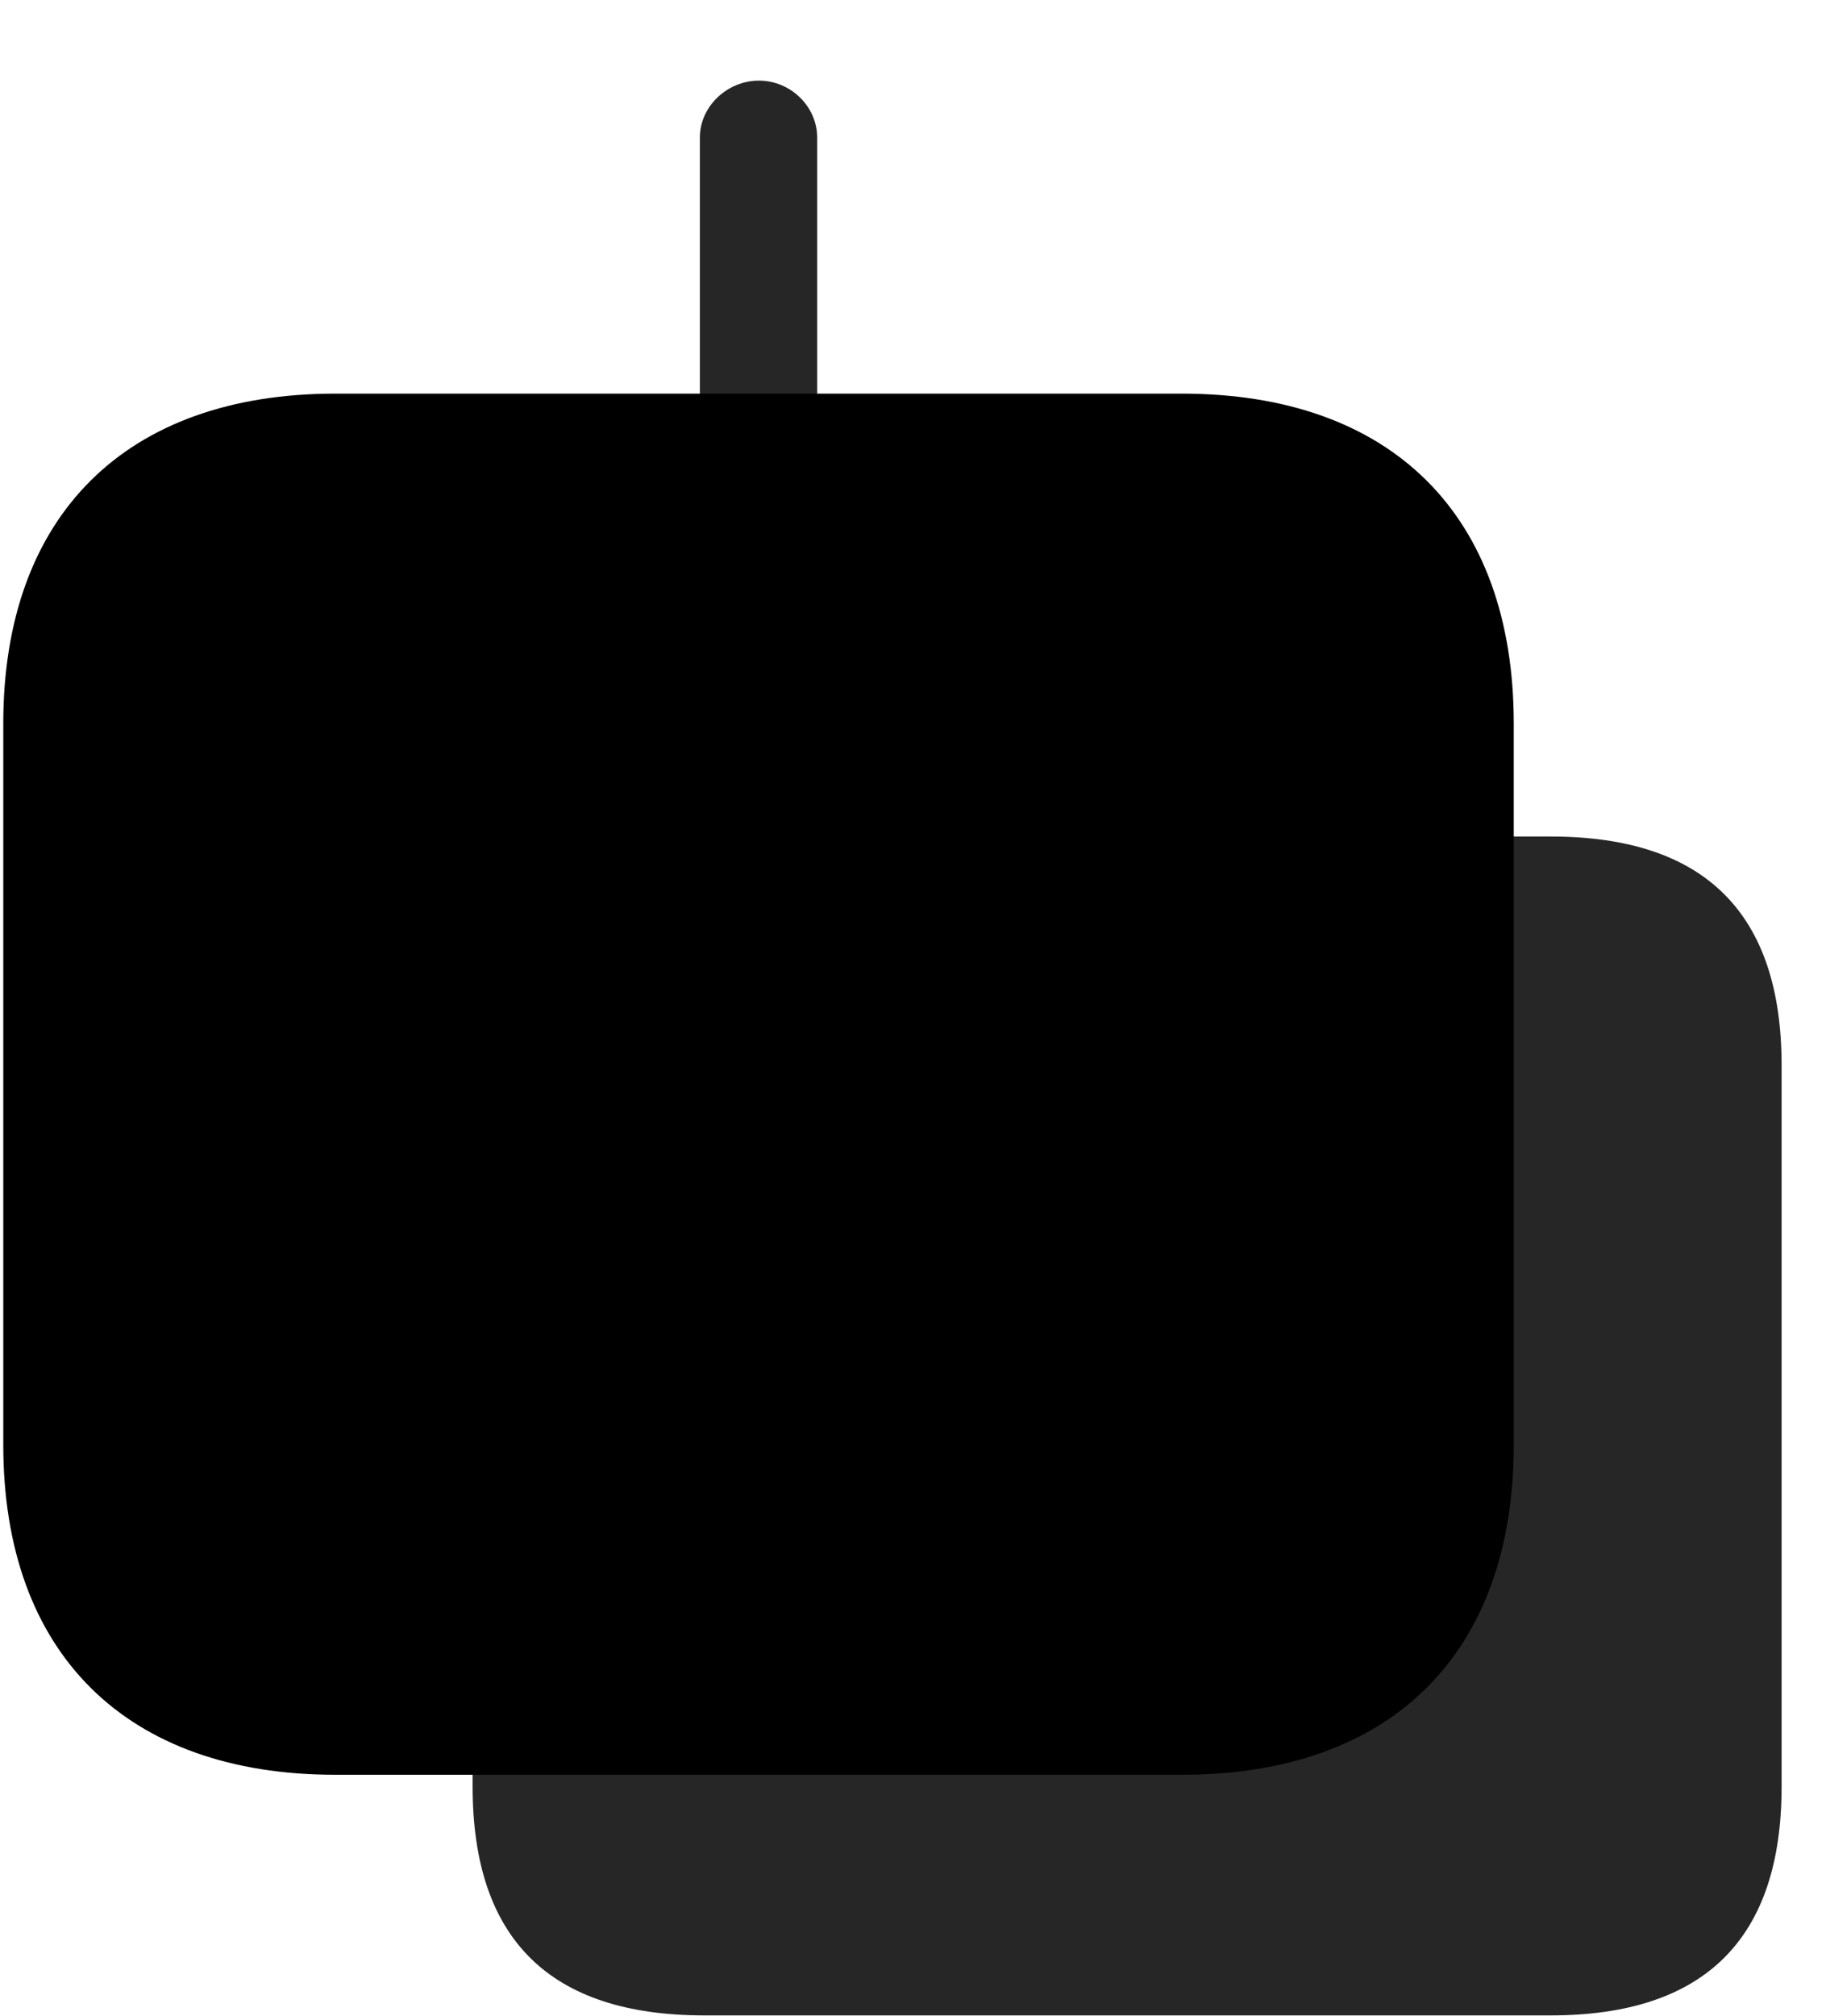 <svg width="29" height="32" viewBox="0 0 29 32" fill="currentColor" xmlns="http://www.w3.org/2000/svg">
<g clip-path="url(#clip0_2207_32896)">
<path d="M7.506 28.362C7.506 30.788 8.736 31.995 11.185 31.995H24.627C27.076 31.995 28.295 30.776 28.295 28.362V16.913C28.295 14.499 27.076 13.28 24.627 13.28H11.185C8.736 13.28 7.506 14.487 7.506 16.913V28.362Z" fill="currentColor" fill-opacity="0.85"/>
<path d="M0.052 22.936C0.052 26.253 2.01 28.175 5.326 28.175H18.767C22.107 28.175 24.041 26.241 24.041 22.936V11.487C24.041 8.183 22.107 6.249 18.767 6.249H5.326C2.01 6.249 0.052 8.171 0.052 11.487V22.936Z" fill="currentColor"/>
<path d="M1.646 22.936C1.646 25.362 2.888 26.569 5.326 26.569H18.767C21.228 26.569 22.447 25.351 22.447 22.936V11.487C22.447 9.073 21.228 7.854 18.767 7.854H12.978V2.183C12.978 1.69 12.556 1.28 12.053 1.28C11.549 1.28 11.115 1.69 11.115 2.183V7.854H5.326C2.888 7.854 1.646 9.062 1.646 11.487V22.936Z" fill="currentColor" fill-opacity="0.85"/>
<path d="M12.053 19.022C11.806 19.022 11.607 18.94 11.373 18.706L7.412 14.886C7.236 14.71 7.131 14.522 7.131 14.265C7.131 13.796 7.482 13.444 7.974 13.444C8.197 13.444 8.455 13.538 8.619 13.726L10.611 15.835L11.185 16.456L11.115 14.698V8.663C11.115 8.136 11.502 7.784 12.053 7.784C12.603 7.784 12.978 8.136 12.978 8.663V14.698L12.908 16.444L13.482 15.835L15.474 13.726C15.638 13.538 15.884 13.444 16.107 13.444C16.588 13.444 16.963 13.796 16.963 14.265C16.963 14.522 16.857 14.71 16.681 14.886L12.72 18.706C12.486 18.94 12.287 19.022 12.053 19.022Z" fill="currentColor"/>
</g>
<defs>
<clipPath id="clip0_2207_32896">
<rect width="28.242" height="31.863" fill="currentColor" transform="translate(0.052 0.132)"/>
</clipPath>
</defs>
</svg>
